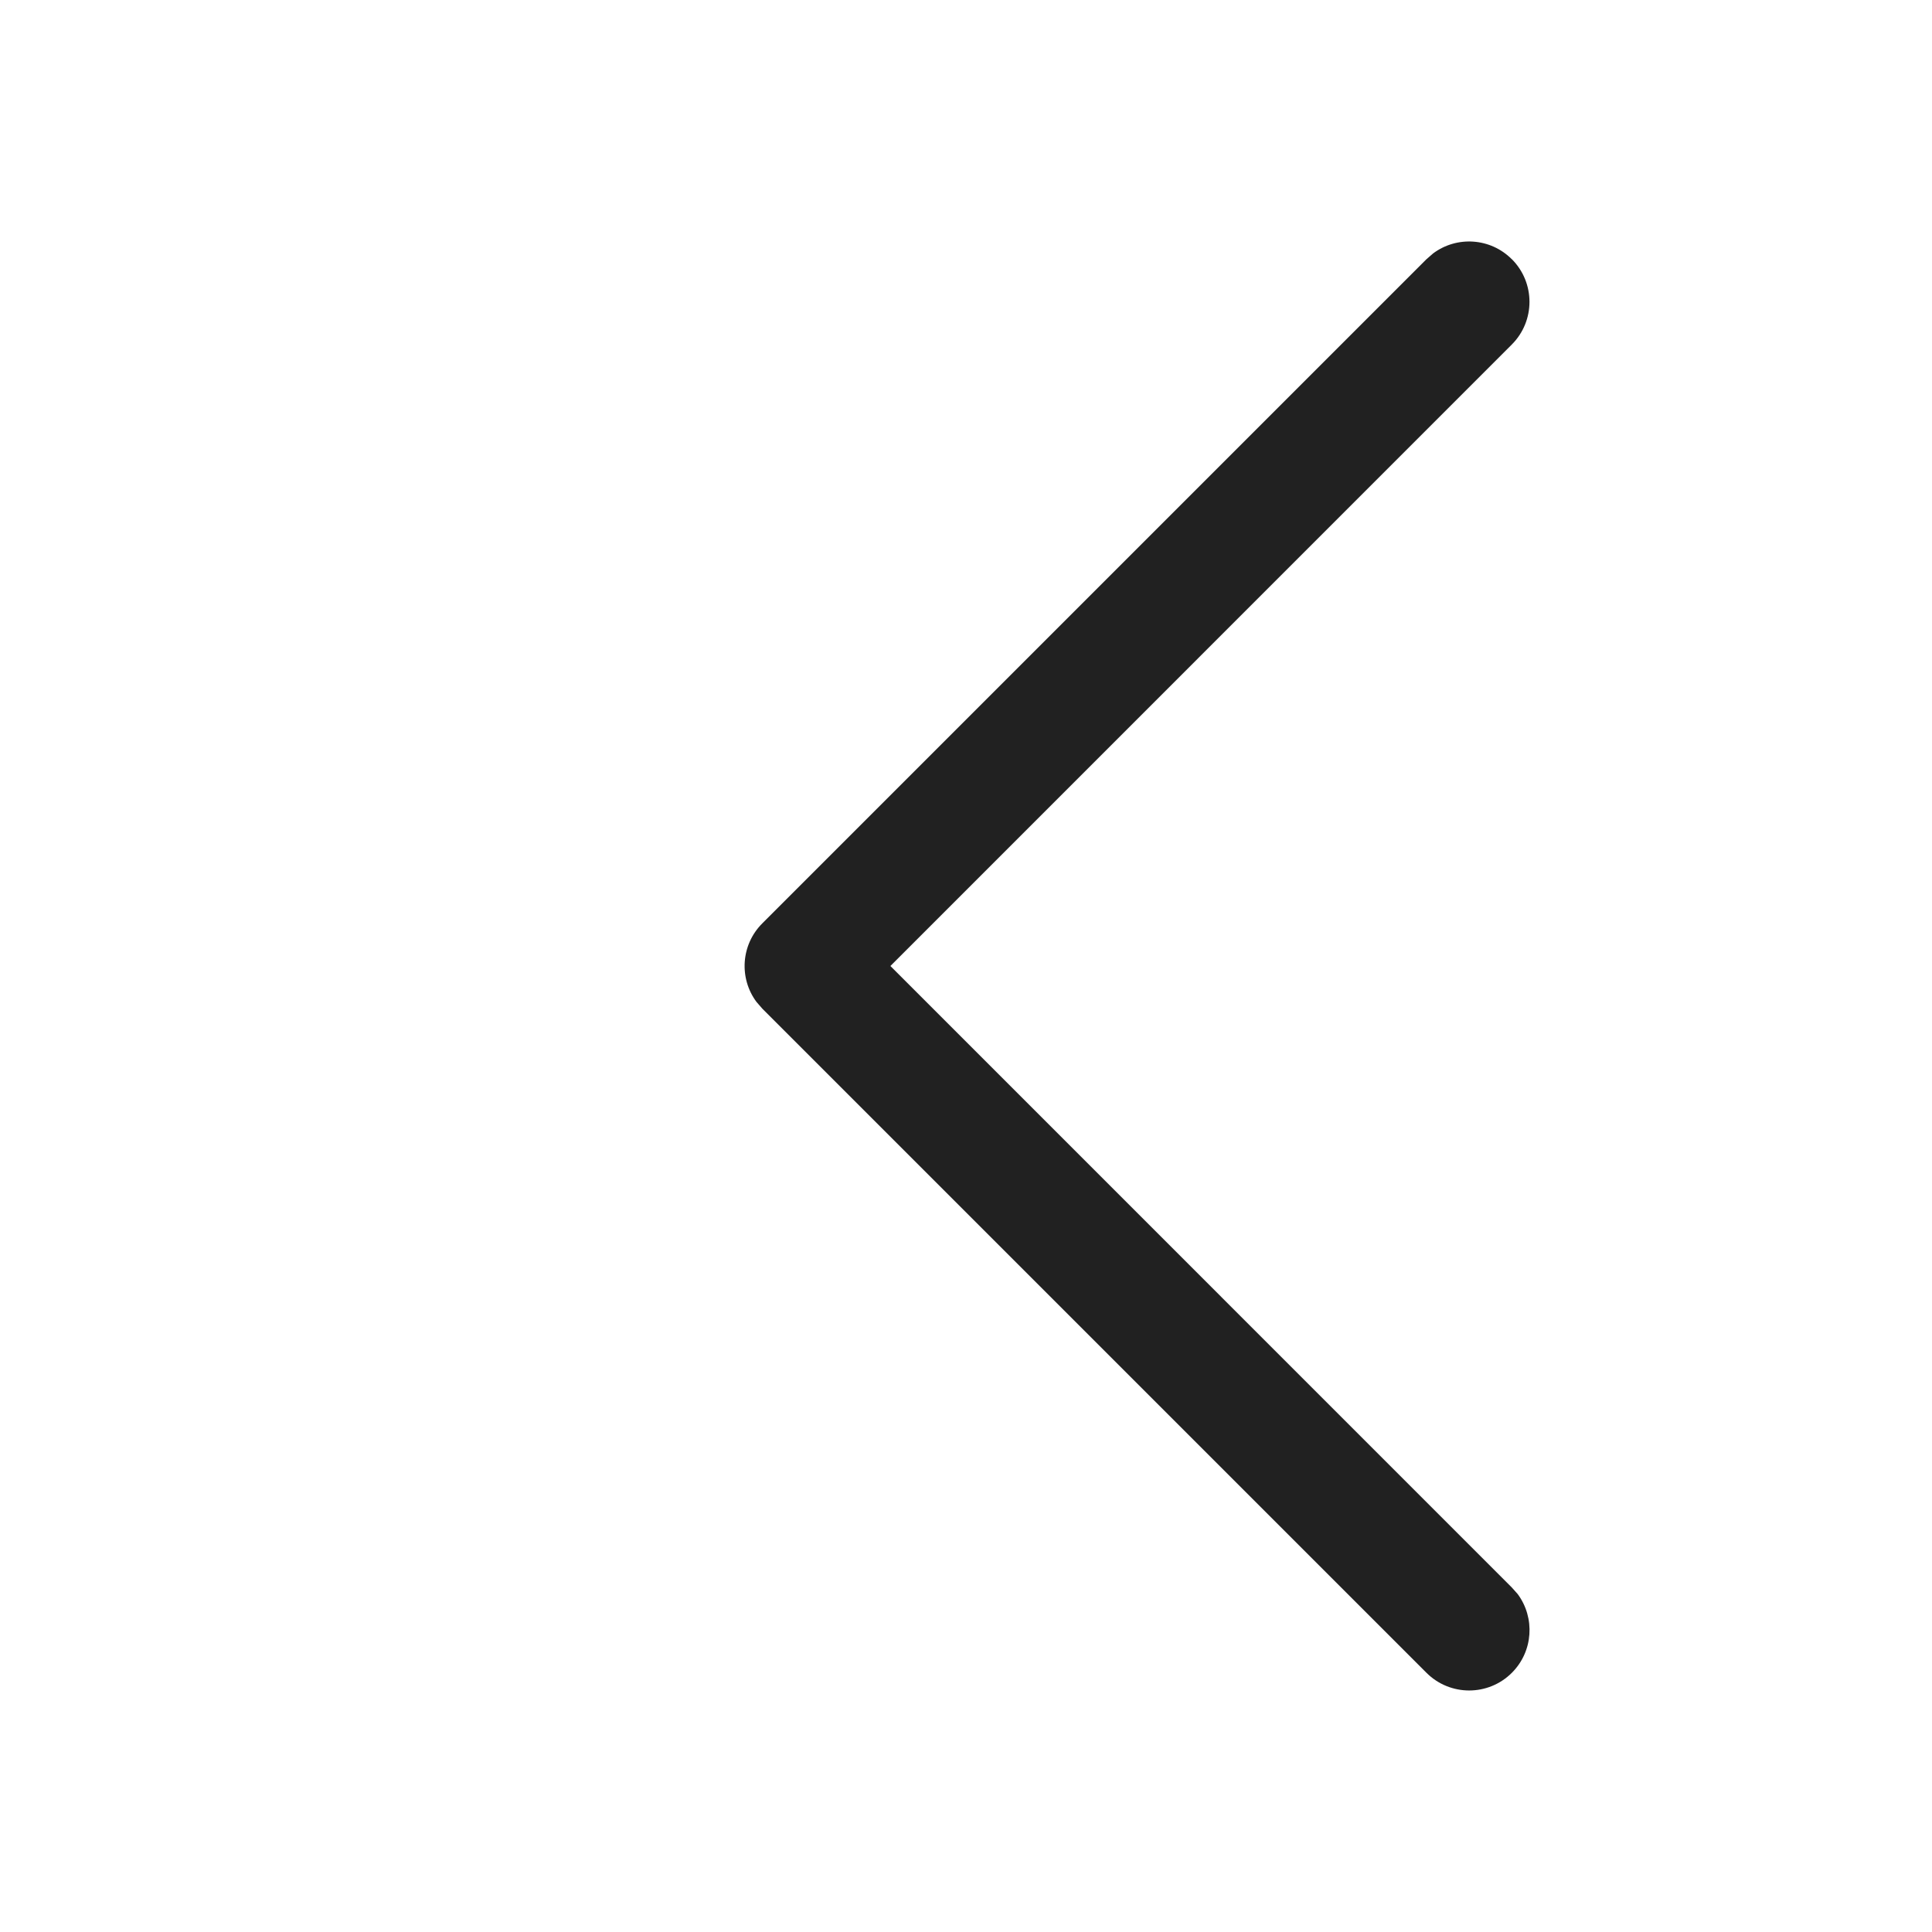 <?xml version="1.0" encoding="UTF-8" standalone="no"?>
<svg
   xmlns:dc="http://purl.org/dc/elements/1.1/"
   xmlns:cc="http://creativecommons.org/ns#"
   xmlns:rdf="http://www.w3.org/1999/02/22-rdf-syntax-ns#"
   xmlns:svg="http://www.w3.org/2000/svg"
   xmlns="http://www.w3.org/2000/svg"
   xmlns:sodipodi="http://sodipodi.sourceforge.net/DTD/sodipodi-0.dtd"
   xmlns:inkscape="http://www.inkscape.org/namespaces/inkscape"
   width="24"
   height="24"
   viewBox="0 0 24 24"
   fill="none"
   version="1.1"
   id="svg4"
   sodipodi:docname="back.svg"
   inkscape:version="0.92.5 (2060ec1f9f, 2020-04-08)">
  <defs
     id="defs8" />
  <sodipodi:namedview
     pagecolor="#ffffff"
     bordercolor="#666666"
     borderopacity="1"
     objecttolerance="10"
     gridtolerance="10"
     guidetolerance="10"
     inkscape:pageopacity="0"
     inkscape:pageshadow="2"
     inkscape:window-width="1366"
     inkscape:window-height="705"
     id="namedview6"
     showgrid="false"
     inkscape:zoom="9.8333333"
     inkscape:cx="-2.3389831"
     inkscape:cy="12"
     inkscape:window-x="0"
     inkscape:window-y="0"
     inkscape:window-maximized="1"
     inkscape:current-layer="svg4" />
  <path
     d="M 18.78,3.22 C 18.514,2.953 18.097,2.929 17.804,3.147 L 17.72,3.22 9.47,11.47 C 9.203,11.736 9.179,12.153 9.397,12.446 l 0.073,0.084 8.25,8.25 c 0.293,0.293 0.768,0.293 1.061,0 0.266,-0.266 0.29,-0.683 0.073,-0.977 L 18.78,19.72 11.061,12 18.78,4.28 c 0.293,-0.293 0.293,-0.768 0,-1.061 z"
     id="path2"
     inkscape:connector-curvature="0"
     style="fill:#212121"
     sodipodi:nodetypes="ccccccccccccc" />
</svg>

